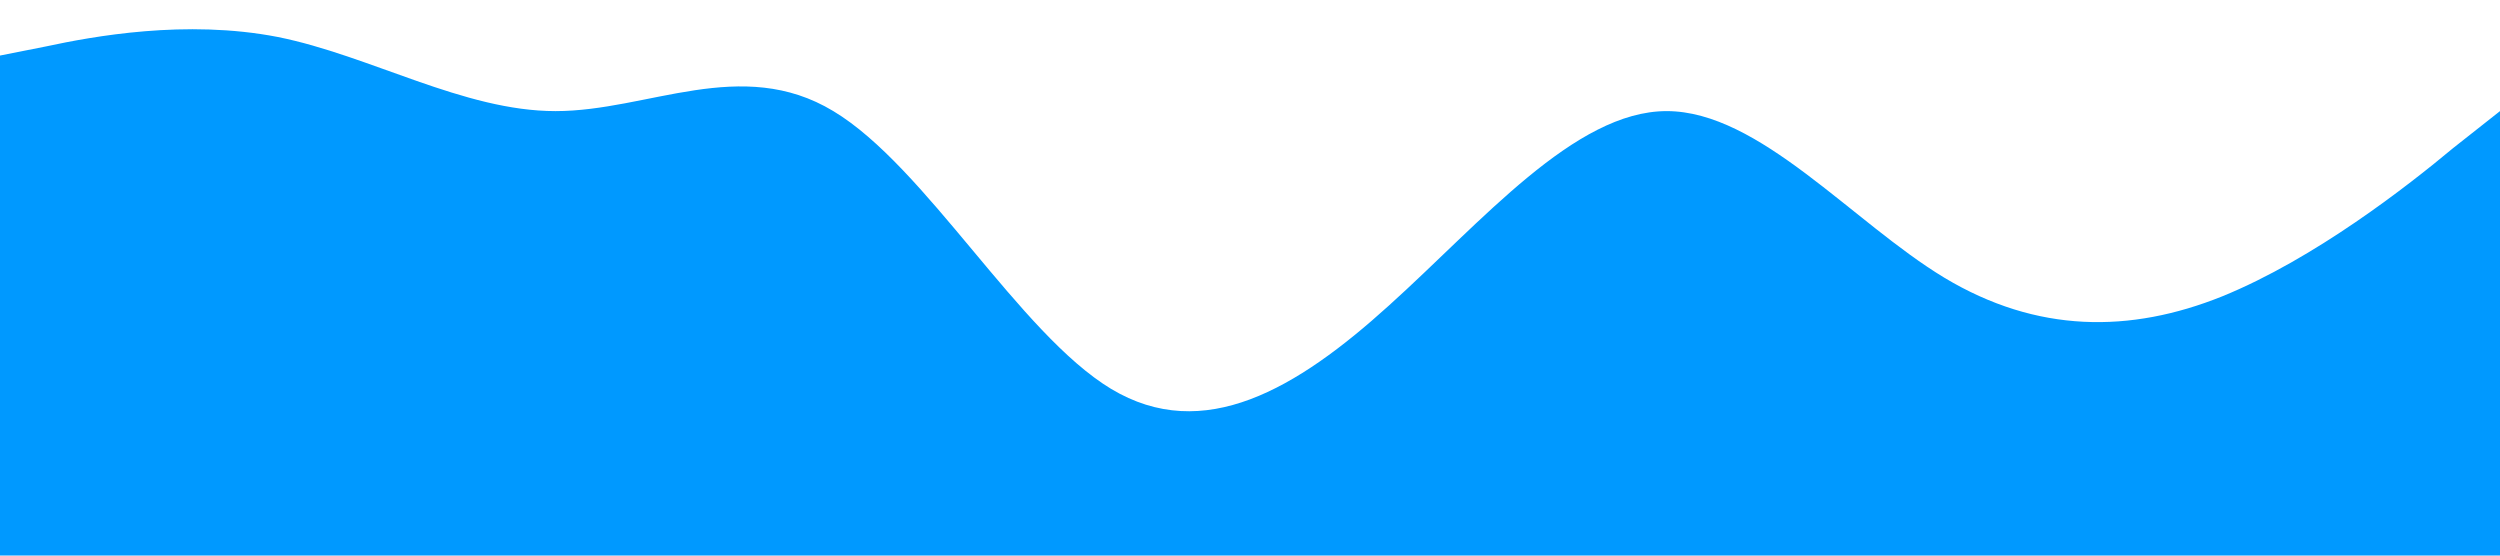 <svg xmlns="http://www.w3.org/2000/svg" viewBox="0 0 1440 320" width="100%" height="100%">
    <path fill="#0099ff" fill-opacity="1" d="M0,32L26.7,26.7C53.3,21,107,11,160,21.3C213.3,32,267,64,320,64C373.3,64,427,32,480,64C533.3,96,587,192,640,224C693.3,256,747,224,800,176C853.3,128,907,64,960,64C1013.3,64,1067,128,1120,160C1173.3,192,1227,192,1280,170.7C1333.3,149,1387,107,1413,85.3L1440,64L1440,320L1413.3,320C1386.7,320,1333,320,1280,320C1226.7,320,1173,320,1120,320C1066.7,320,1013,320,960,320C906.7,320,853,320,800,320C746.7,320,693,320,640,320C586.7,320,533,320,480,320C426.7,320,373,320,320,320C266.7,320,213,320,160,320C106.7,320,53,320,27,320L0,320Z"></path>
</svg>
